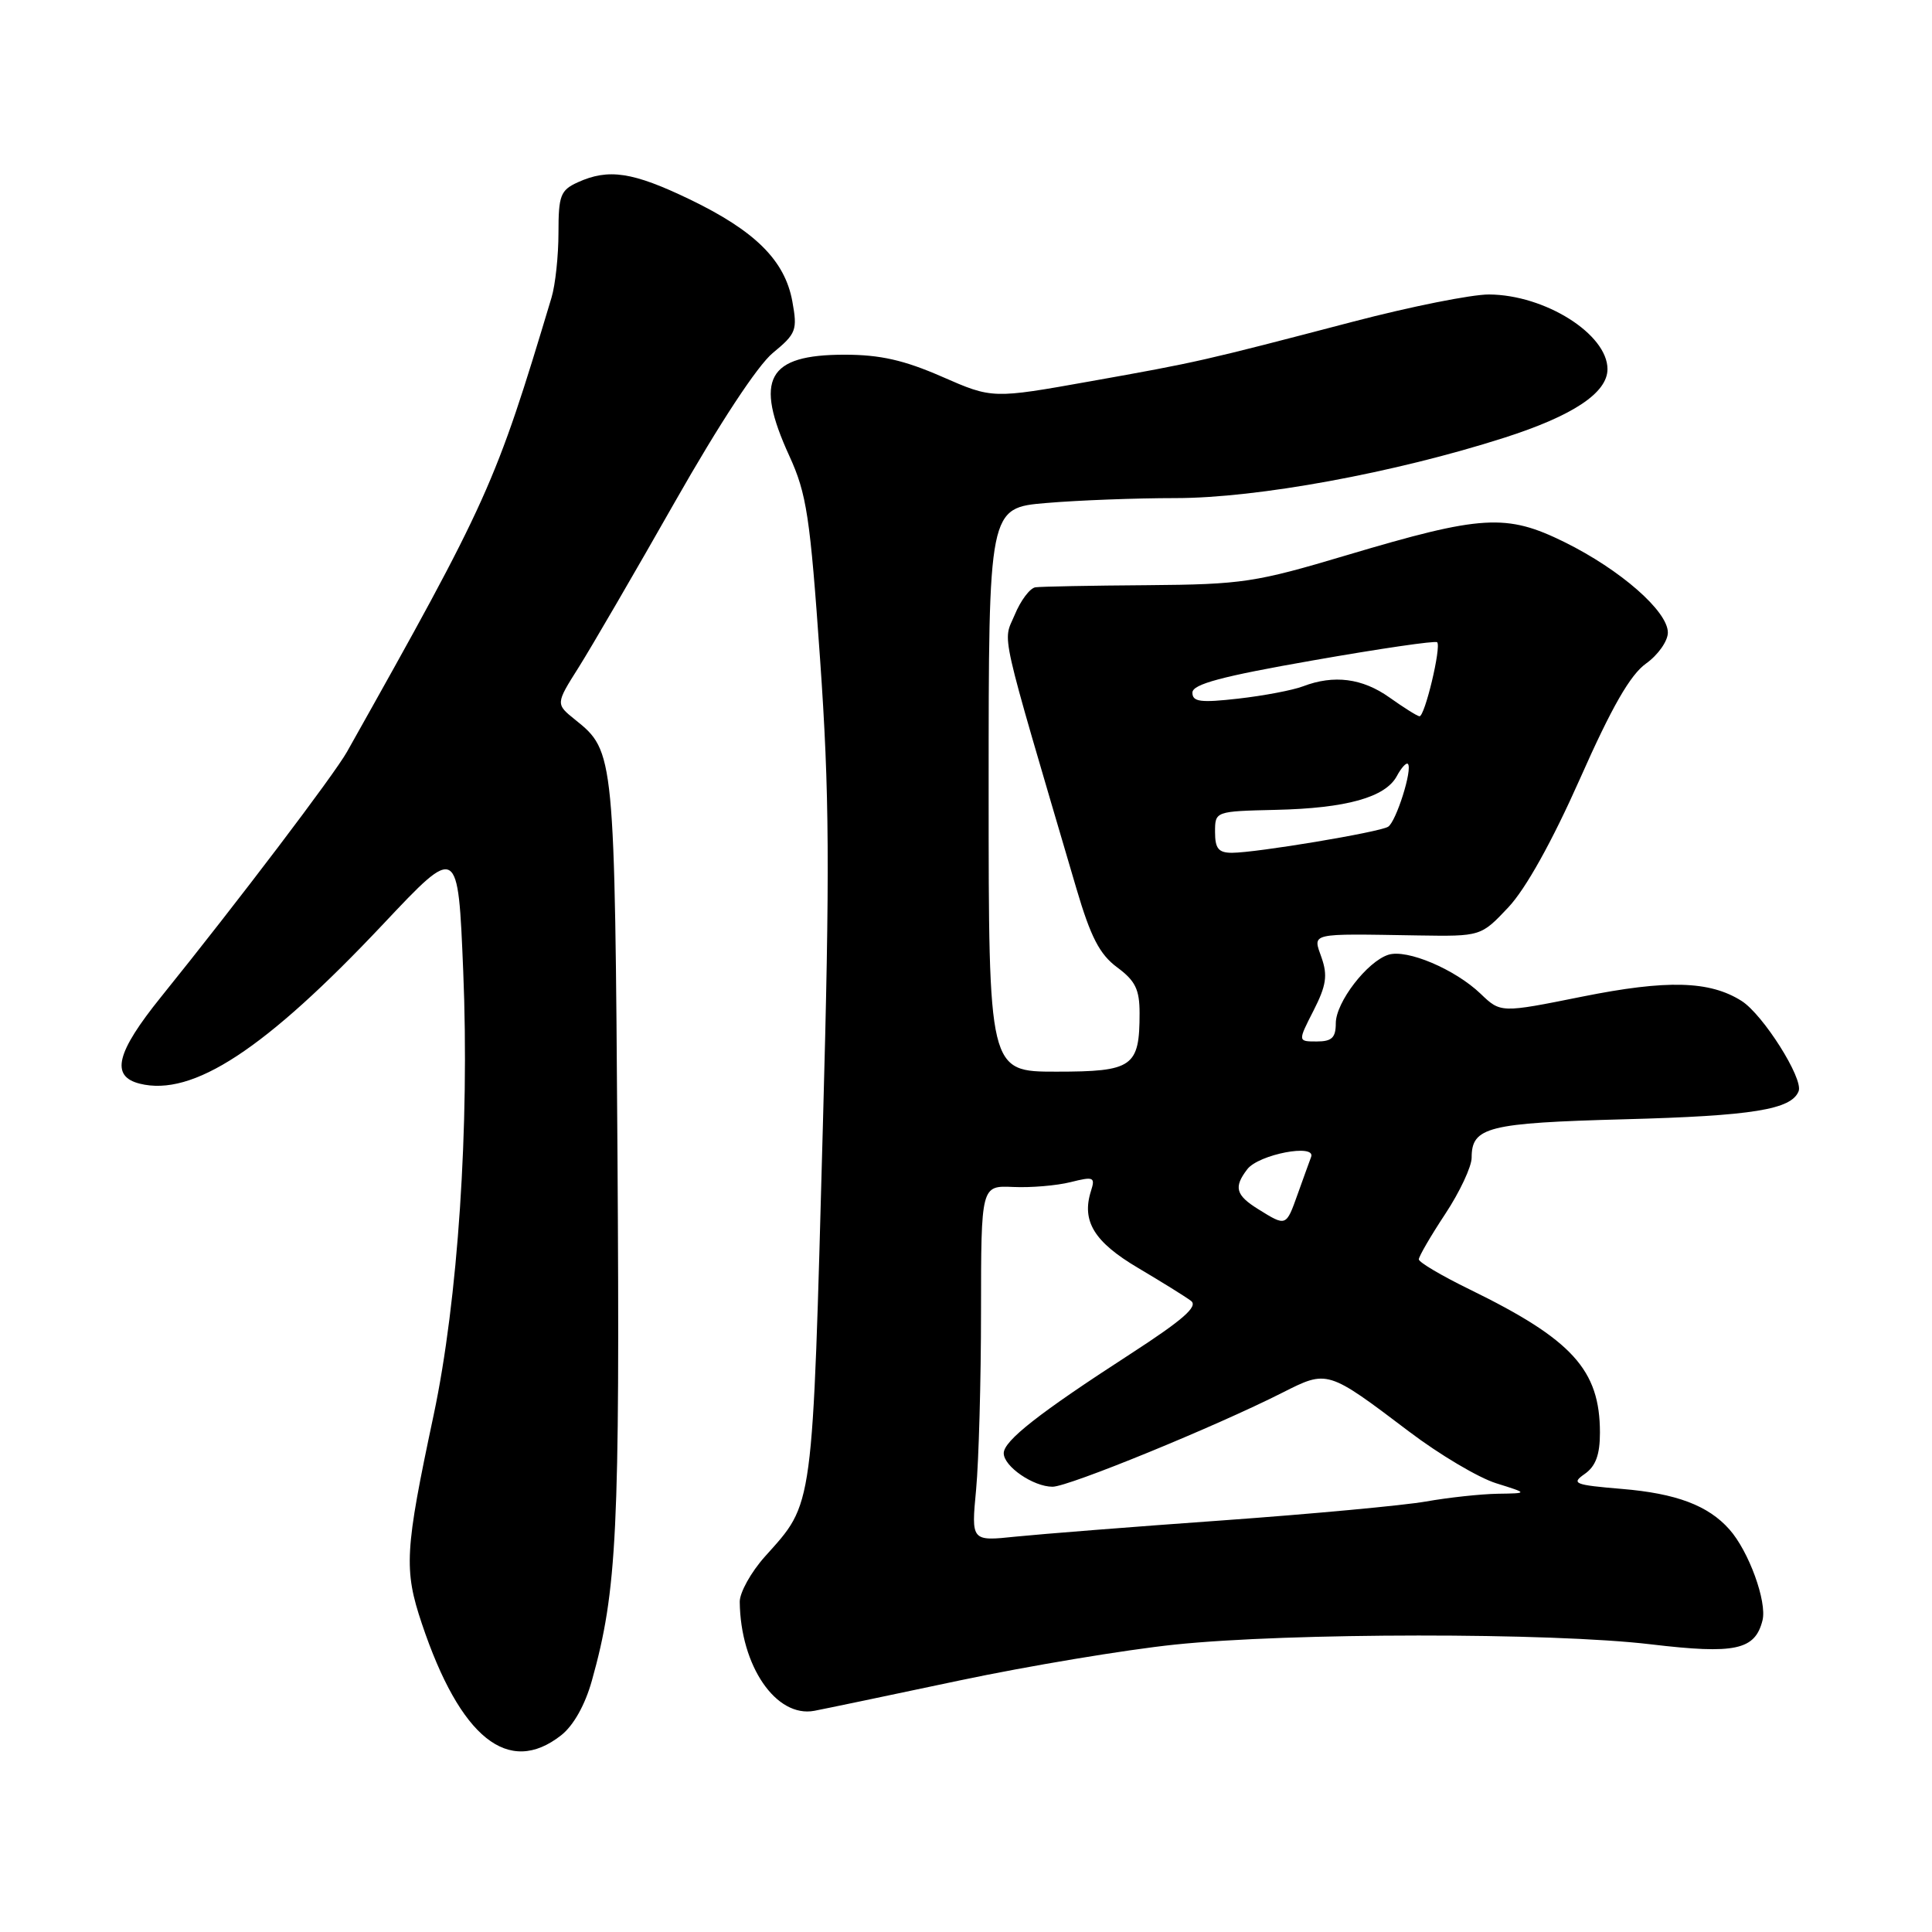 <?xml version="1.0" encoding="UTF-8" standalone="no"?>
<!DOCTYPE svg PUBLIC "-//W3C//DTD SVG 1.1//EN" "http://www.w3.org/Graphics/SVG/1.1/DTD/svg11.dtd" >
<svg xmlns="http://www.w3.org/2000/svg" xmlns:xlink="http://www.w3.org/1999/xlink" version="1.1" viewBox="0 0 256 256">
 <g >
 <path fill="currentColor"
d=" M 74.36 229.93 C 75.99 228.65 77.53 225.91 78.43 222.68 C 81.77 210.75 82.15 202.87 81.82 153.00 C 81.46 99.88 81.43 99.55 76.24 95.39 C 73.61 93.28 73.61 93.28 76.70 88.39 C 78.39 85.70 84.12 75.85 89.43 66.50 C 95.31 56.15 100.38 48.43 102.41 46.76 C 105.51 44.21 105.68 43.74 104.99 39.94 C 104.00 34.51 100.07 30.60 91.40 26.42 C 83.84 22.78 80.64 22.30 76.55 24.16 C 74.27 25.20 74.00 25.90 74.00 30.84 C 74.00 33.87 73.59 37.74 73.08 39.43 C 65.62 64.27 64.80 66.11 45.99 99.60 C 44.26 102.68 31.50 119.50 21.33 132.11 C 15.39 139.48 14.62 142.61 18.51 143.59 C 25.53 145.35 35.12 139.07 50.82 122.40 C 60.69 111.92 60.69 111.92 61.38 128.71 C 62.23 149.17 60.68 172.32 57.46 187.50 C 53.63 205.51 53.49 207.96 55.90 215.15 C 60.98 230.29 67.38 235.42 74.36 229.93 Z  M 127.15 222.67 C 136.30 220.74 149.13 218.60 155.65 217.92 C 170.86 216.33 205.54 216.31 218.73 217.88 C 229.92 219.21 232.55 218.65 233.54 214.71 C 234.16 212.24 231.72 205.53 229.15 202.65 C 226.34 199.48 222.12 197.89 214.91 197.29 C 208.58 196.76 208.15 196.58 209.99 195.30 C 211.44 194.28 212.00 192.76 212.00 189.84 C 212.00 181.52 208.34 177.50 194.75 170.86 C 191.04 169.05 188.00 167.26 188.00 166.87 C 188.00 166.49 189.57 163.78 191.50 160.86 C 193.43 157.94 195.00 154.58 195.00 153.40 C 195.00 149.33 197.12 148.80 215.24 148.31 C 232.24 147.86 237.39 147.02 238.33 144.58 C 238.97 142.91 233.61 134.43 230.77 132.63 C 226.54 129.95 220.90 129.80 209.64 132.06 C 198.85 134.23 198.85 134.23 196.18 131.67 C 192.78 128.42 186.42 125.73 183.97 126.51 C 181.16 127.40 177.00 132.81 177.00 135.58 C 177.00 137.50 176.48 138.00 174.48 138.00 C 171.96 138.00 171.96 138.00 174.05 133.91 C 175.73 130.61 175.94 129.26 175.12 126.91 C 173.95 123.56 173.30 123.71 187.87 123.95 C 196.23 124.08 196.23 124.08 199.87 120.22 C 202.17 117.77 205.64 111.55 209.36 103.18 C 213.57 93.67 216.02 89.41 218.11 87.92 C 219.70 86.79 221.00 84.94 221.00 83.82 C 221.00 80.99 214.71 75.49 207.32 71.84 C 199.60 68.03 196.36 68.23 178.50 73.55 C 166.34 77.18 164.63 77.44 152.00 77.54 C 144.57 77.59 137.91 77.72 137.20 77.82 C 136.48 77.92 135.24 79.56 134.45 81.48 C 132.87 85.24 132.22 82.34 142.63 117.74 C 144.53 124.19 145.71 126.46 148.03 128.18 C 150.44 129.96 151.00 131.11 151.00 134.25 C 151.00 141.37 150.11 142.00 139.96 142.00 C 131.00 142.00 131.00 142.00 131.00 104.65 C 131.00 67.29 131.00 67.29 138.65 66.65 C 142.86 66.29 150.56 66.00 155.78 66.00 C 166.61 66.00 184.78 62.66 199.33 58.00 C 208.43 55.09 213.00 52.05 213.00 48.91 C 213.00 44.28 204.72 39.06 197.30 39.02 C 195.00 39.01 186.90 40.63 179.30 42.62 C 159.35 47.84 158.76 47.98 144.50 50.52 C 131.50 52.84 131.50 52.84 124.83 49.92 C 119.80 47.72 116.63 47.00 111.91 47.00 C 101.66 47.00 99.91 50.20 104.59 60.41 C 106.89 65.44 107.34 68.40 108.66 87.28 C 109.91 105.07 109.97 115.05 109.04 149.00 C 107.63 200.71 107.86 198.98 101.36 206.25 C 99.51 208.32 98.01 211.02 98.02 212.25 C 98.11 220.75 102.84 227.65 107.91 226.69 C 109.33 226.42 117.99 224.61 127.15 222.67 Z  M 129.34 197.37 C 129.69 193.59 129.99 182.98 129.99 173.80 C 130.00 157.09 130.00 157.09 134.25 157.28 C 136.59 157.39 140.01 157.10 141.85 156.64 C 144.92 155.87 145.15 155.97 144.56 157.81 C 143.29 161.81 144.98 164.57 150.82 168.02 C 153.94 169.87 157.09 171.82 157.81 172.37 C 158.80 173.10 156.77 174.88 149.75 179.43 C 137.68 187.24 133.00 190.91 133.00 192.56 C 133.00 194.31 136.92 197.00 139.47 197.00 C 141.58 197.00 161.10 189.01 169.96 184.52 C 175.91 181.51 175.89 181.50 186.75 189.72 C 190.74 192.74 195.91 195.81 198.25 196.54 C 202.50 197.87 202.50 197.87 198.43 197.93 C 196.20 197.97 191.92 198.43 188.93 198.96 C 185.95 199.48 173.82 200.61 162.00 201.46 C 150.18 202.30 137.84 203.28 134.59 203.61 C 128.69 204.23 128.69 204.23 129.34 197.37 Z  M 166.75 160.24 C 163.73 158.37 163.44 157.31 165.28 154.92 C 166.79 152.96 174.40 151.50 173.73 153.30 C 173.48 153.96 172.68 156.19 171.94 158.25 C 170.41 162.54 170.43 162.53 166.75 160.24 Z  M 161.00 110.25 C 161.00 107.50 161.00 107.50 169.05 107.31 C 178.41 107.10 183.58 105.65 185.09 102.83 C 185.68 101.73 186.34 101.01 186.55 101.22 C 187.21 101.88 185.00 108.88 183.93 109.55 C 182.74 110.28 166.49 112.99 163.25 113.00 C 161.46 113.00 161.00 112.44 161.00 110.25 Z  M 184.10 92.41 C 180.52 89.87 176.75 89.38 172.66 90.94 C 171.30 91.46 167.44 92.19 164.09 92.57 C 159.08 93.14 158.00 93.00 158.00 91.78 C 158.00 90.66 161.83 89.63 174.01 87.50 C 182.82 85.95 190.21 84.87 190.43 85.10 C 191.01 85.68 188.78 95.02 188.08 94.91 C 187.76 94.87 185.97 93.74 184.10 92.41 Z "/>
</g>
</svg>